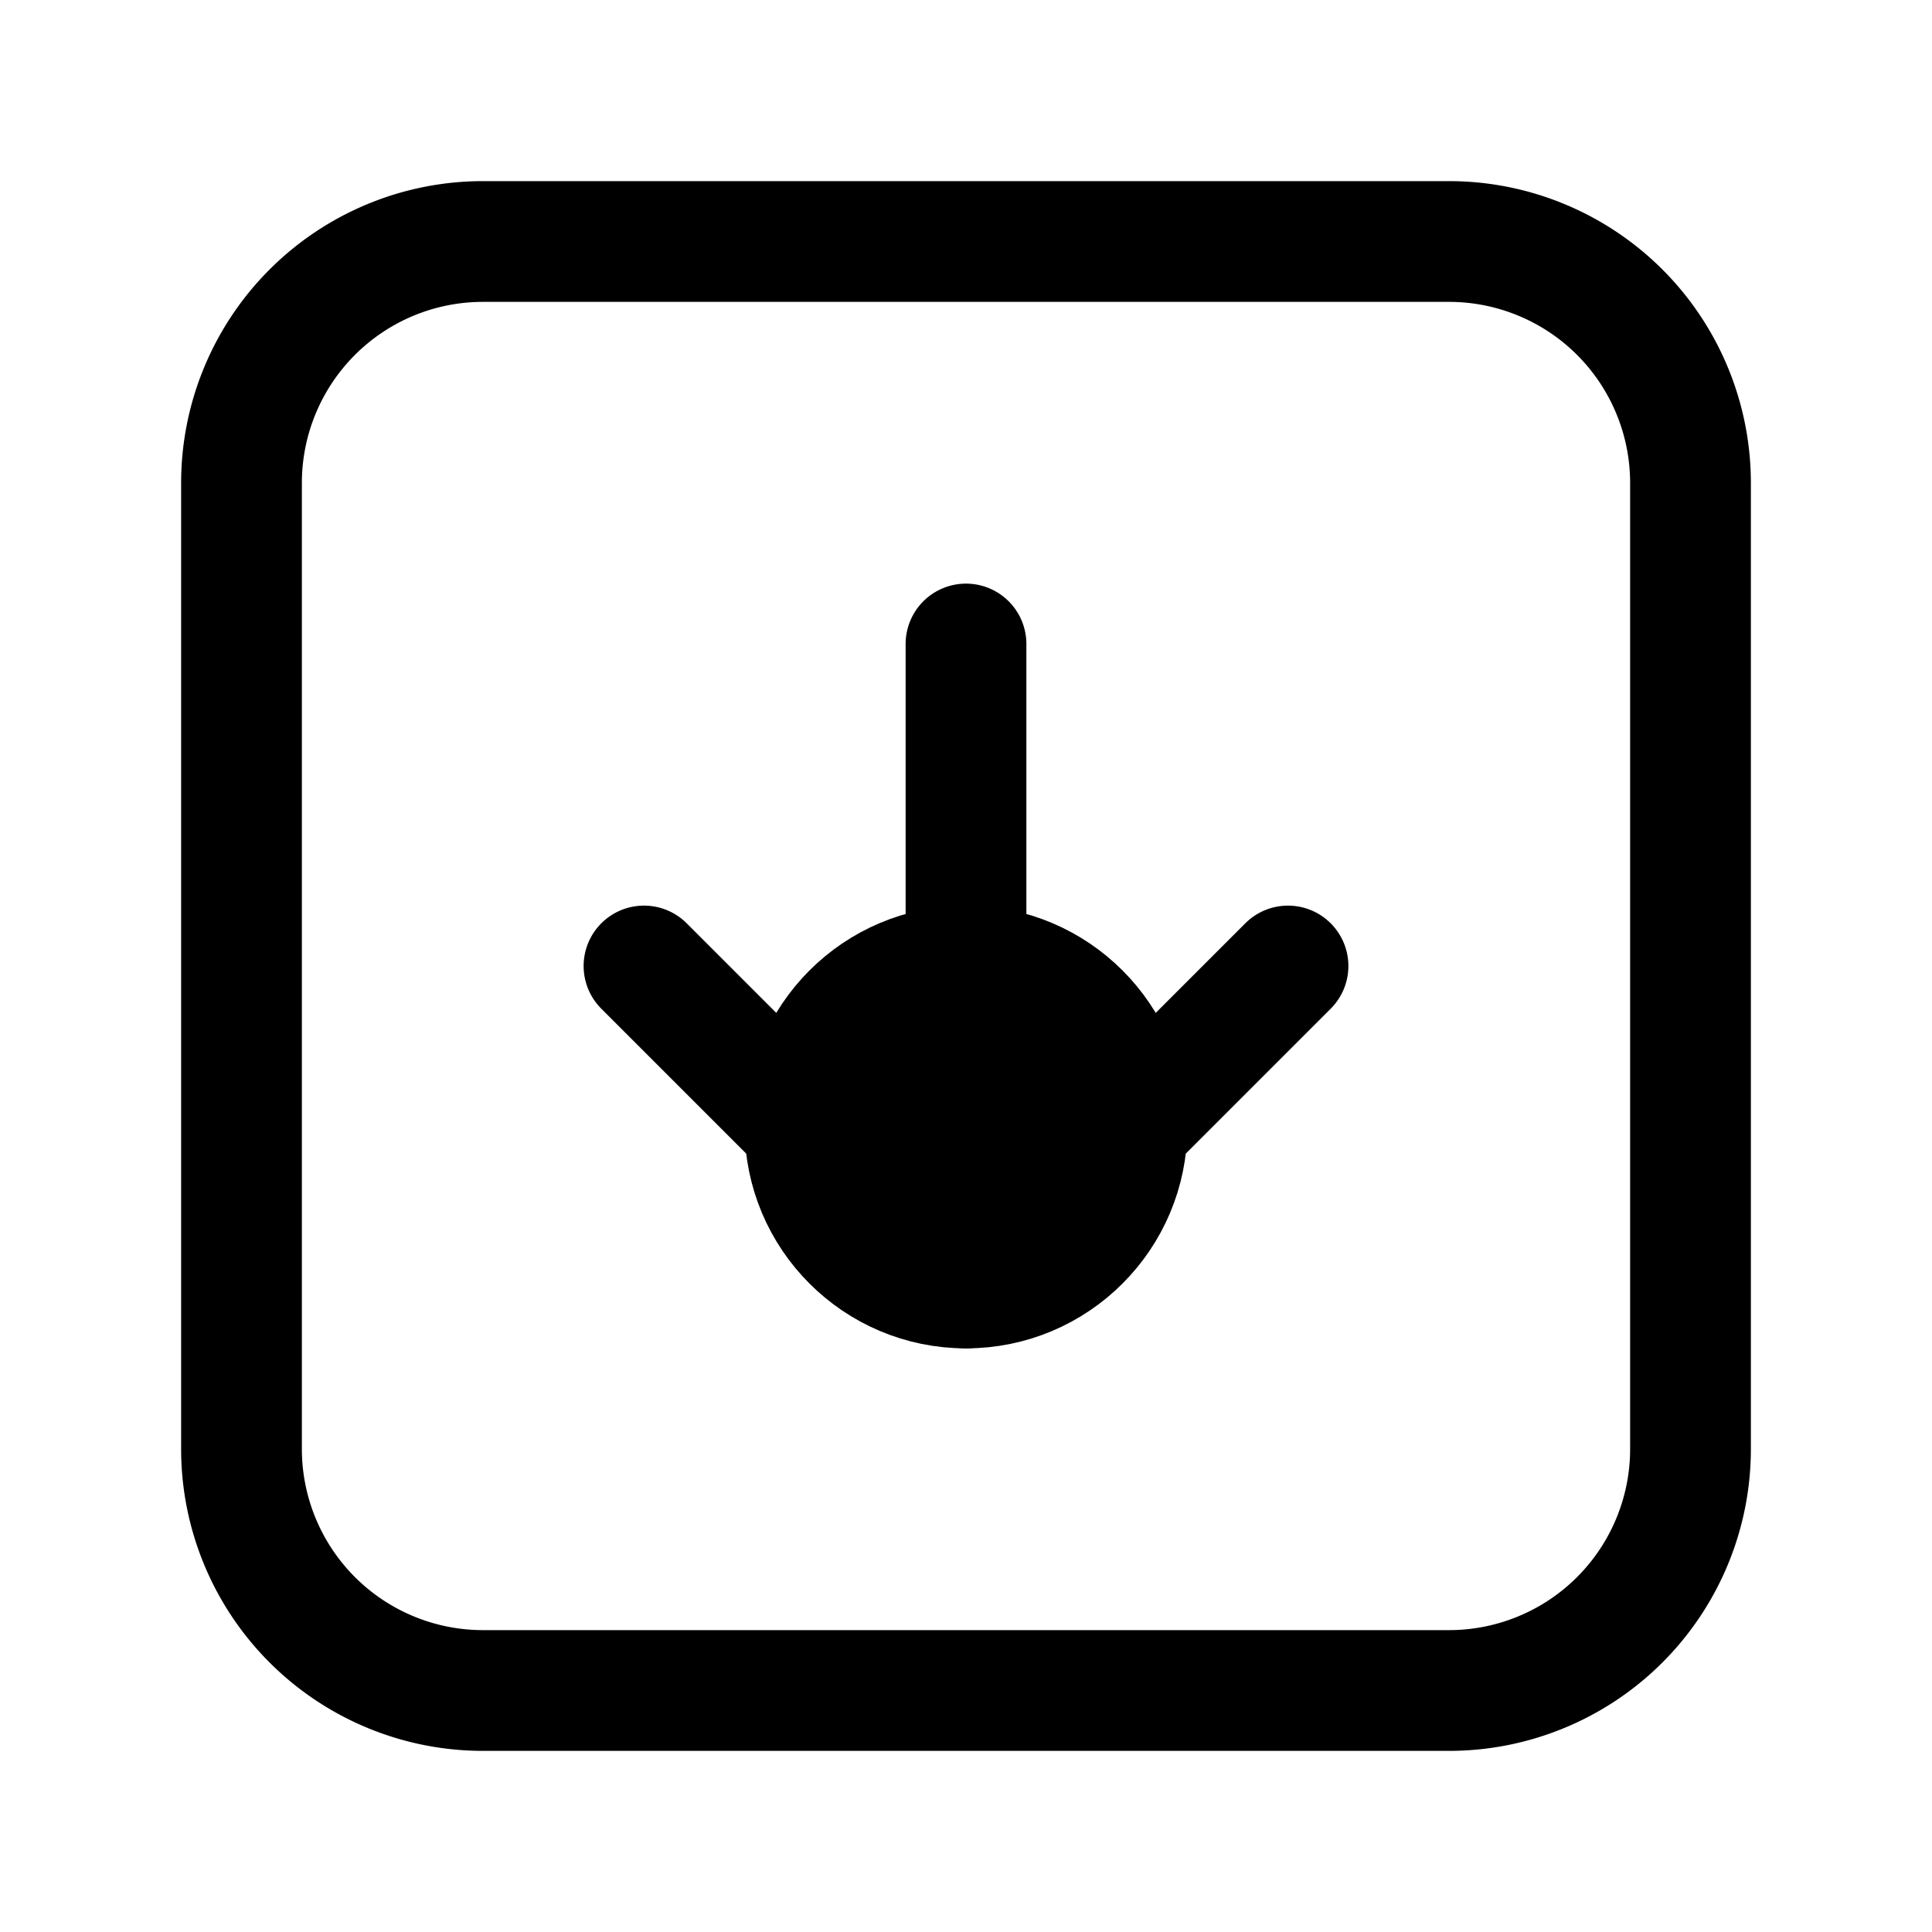 <svg xmlns="http://www.w3.org/2000/svg" fill="none" viewBox="0 0 24 24" stroke-width="1.5" stroke="currentColor" aria-hidden="true" data-slot="icon">
  <circle cx="12" cy="14" r="2" fill="color(display-p3 .98 .561 .561)"/>
  <path stroke-linecap="round" stroke-linejoin="round" d="M12 8v8m0 0-4-4m4 4 4-4M6 21h12a3 3 0 0 0 3-3V6a3 3 0 0 0-3-3H6a3 3 0 0 0-3 3v12a3 3 0 0 0 3 3Z"/>
</svg>
